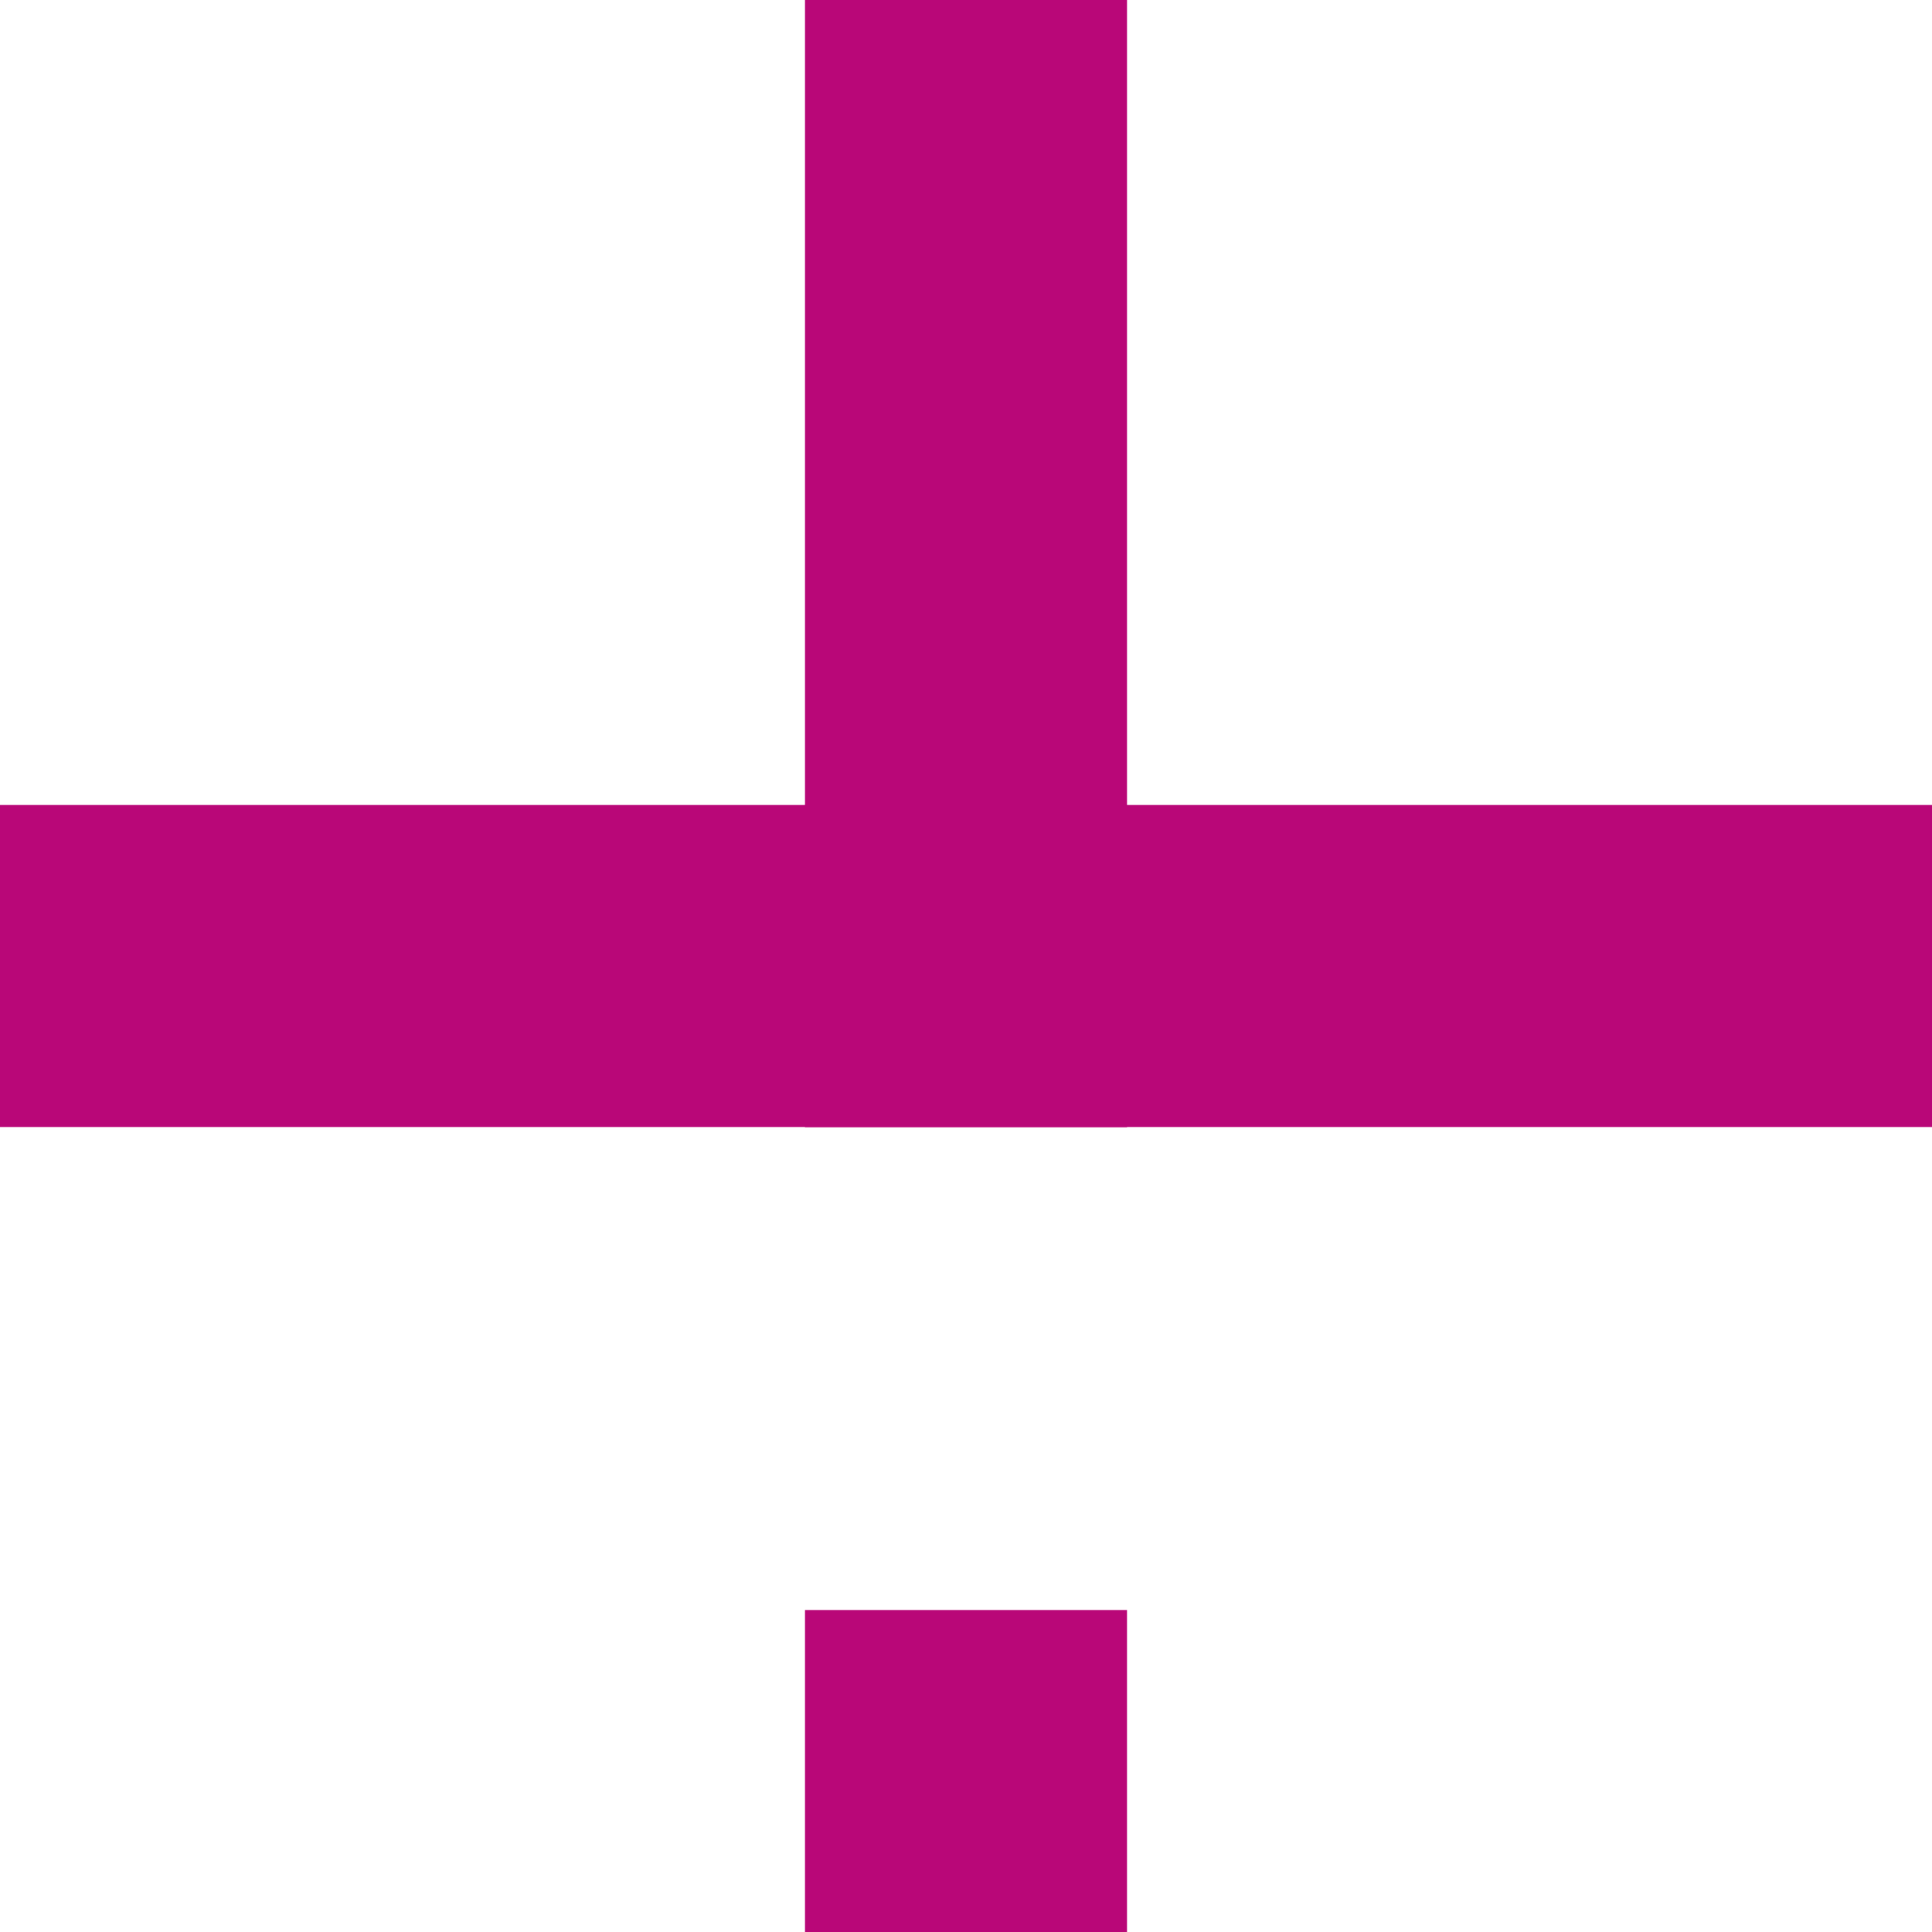 <svg width="12" height="12" viewBox="0 0 12 12" fill="none" xmlns="http://www.w3.org/2000/svg">
<rect x="5" width="2" height="7" fill="#B90778"/>
<rect x="12" y="5" width="2" height="7" transform="rotate(90 12 5)" fill="#B90778"/>
<rect x="7" y="5" width="2" height="7" transform="rotate(90 7 5)" fill="#B90778"/>
<rect x="7" y="10" width="2" height="2" transform="rotate(90 7 10)" fill="#B90778"/>
</svg>
